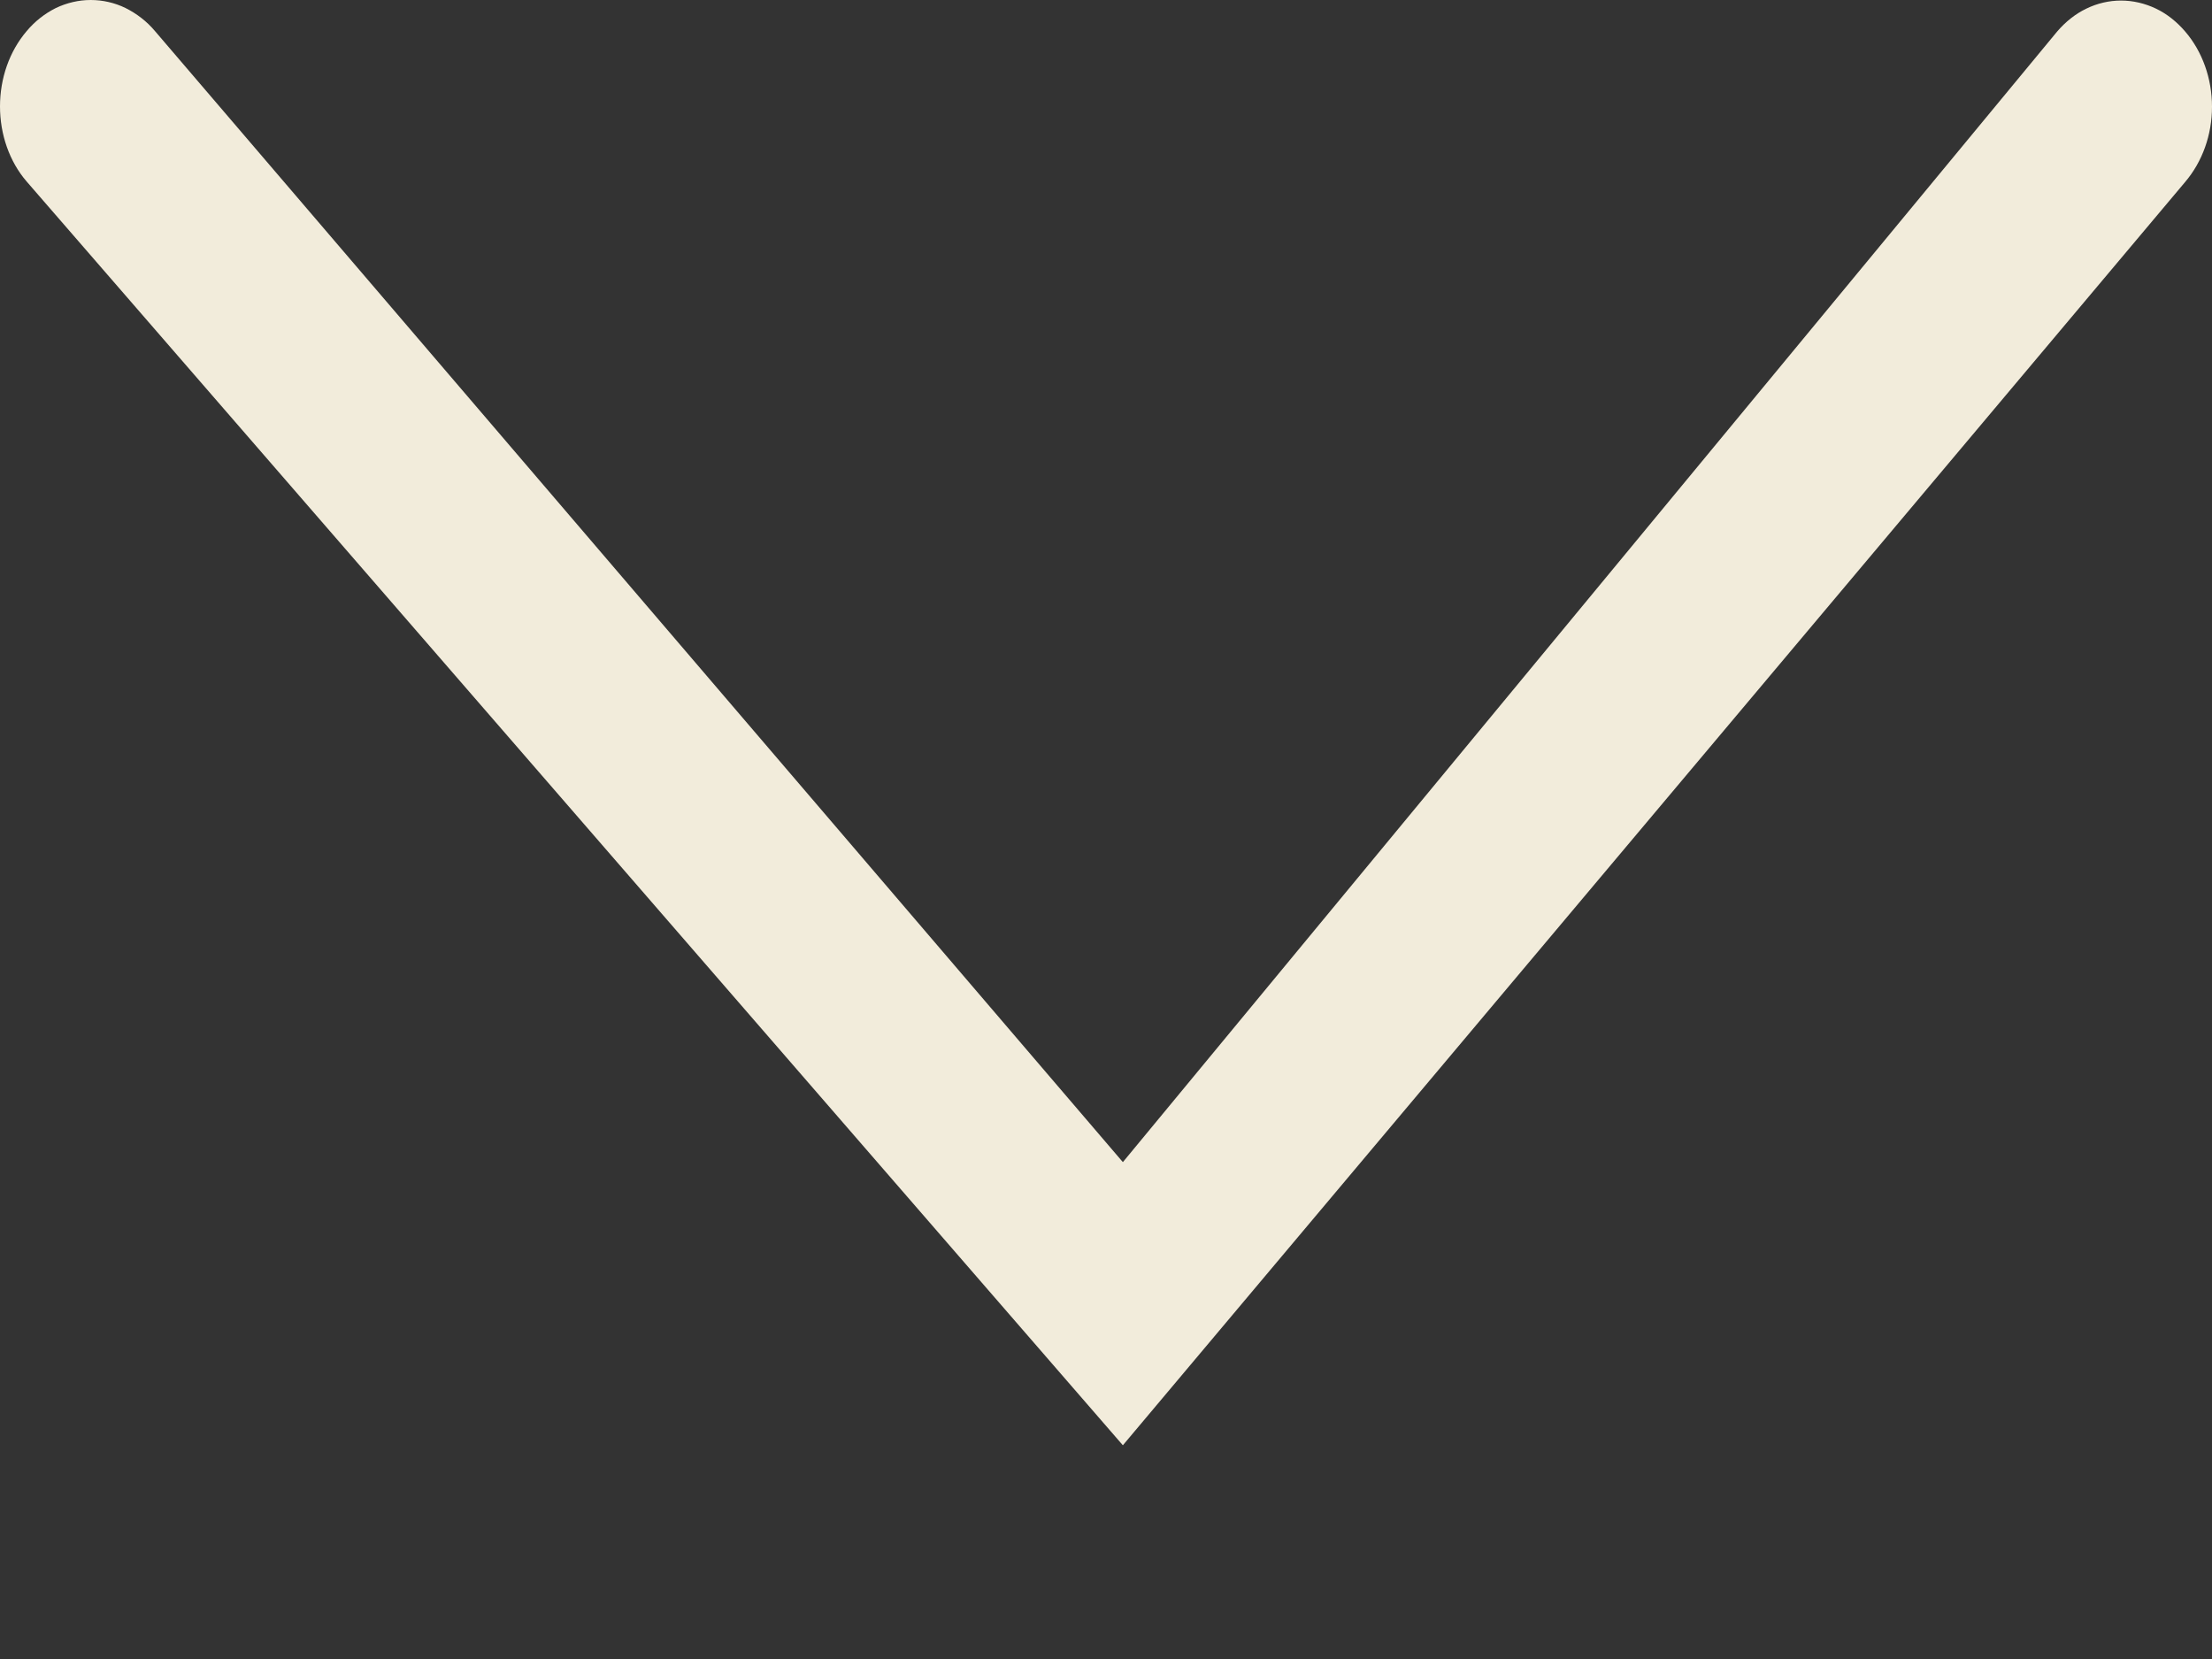 <svg width="8" height="6" viewBox="0 0 8 6" fill="none" xmlns="http://www.w3.org/2000/svg">
<rect x="0" y="0" width="8" height="6" fill="#333333" stroke="none"/>
<path fill-rule="evenodd" clip-rule="evenodd" d="M0.096 0.656C0.034 0.584 0 0.486 0 0.385C0 0.283 0.034 0.186 0.096 0.113C0.126 0.077 0.162 0.049 0.202 0.029C0.242 0.01 0.285 0 0.328 0C0.372 0 0.415 0.01 0.454 0.029C0.494 0.049 0.531 0.077 0.561 0.113L4.061 4.203L7.44 0.114C7.47 0.079 7.506 0.05 7.546 0.031C7.585 0.012 7.628 0.002 7.671 0.002C7.714 0.002 7.757 0.012 7.797 0.031C7.837 0.05 7.873 0.079 7.903 0.114C7.965 0.186 8 0.284 8 0.386C8 0.488 7.965 0.585 7.903 0.658L4.061 5.227L0.096 0.656Z" fill="#F2ECDB"/>
</svg>
